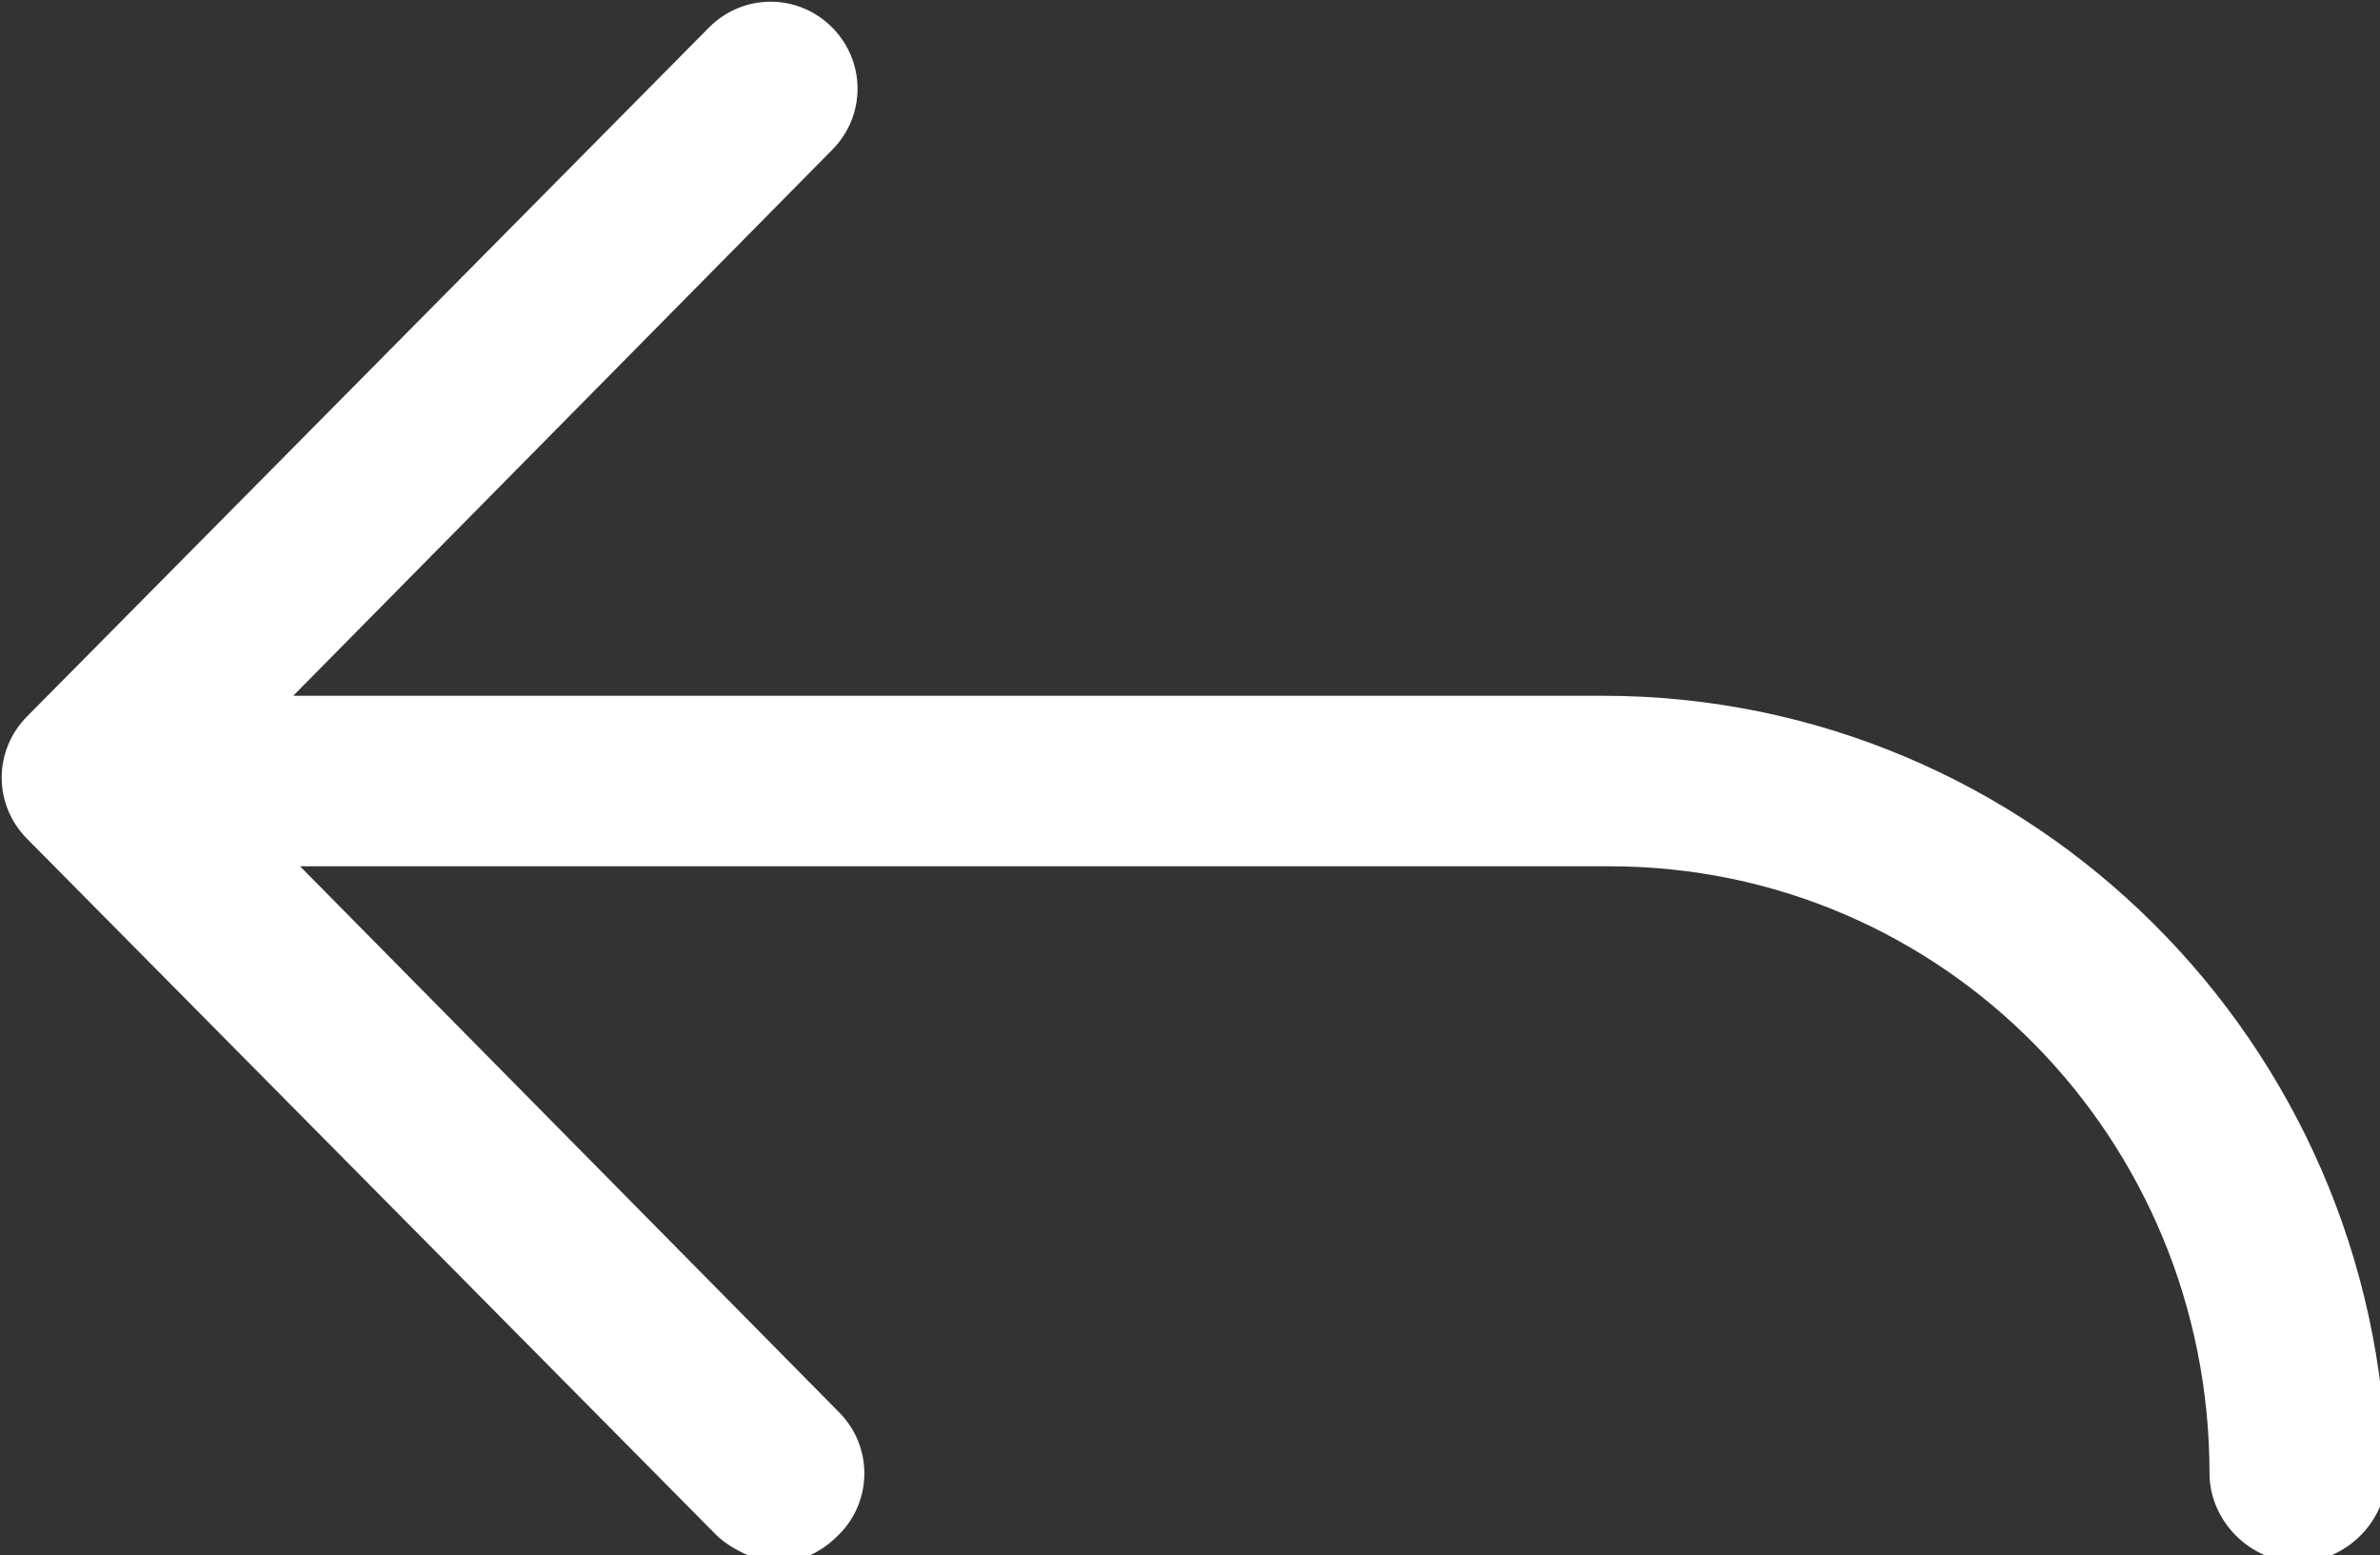 <?xml version="1.0" encoding="utf-8"?>
<!-- Generator: Adobe Illustrator 18.1.1, SVG Export Plug-In . SVG Version: 6.00 Build 0)  -->
<svg version="1.1" id="图层_1" xmlns="http://www.w3.org/2000/svg" xmlns:xlink="http://www.w3.org/1999/xlink" x="0px" y="0px"
	 viewBox="0 0 34.9 22.8" enable-background="new 0 0 34.9 22.8" xml:space="preserve">
<rect x="0" y="0" width="34.9" height="22.8" fill="#333333" stroke="none"/>
<path fill="#FFFFFF" d="M23.5,10.2H4.3l7.9-8c0.5-0.5,0.5-1.3,0-1.8c-0.5-0.5-1.3-0.5-1.8,0L0.4,10.5c-0.5,0.5-0.5,1.3,0,1.8
	l10.1,10.2c0.2,0.2,0.6,0.4,0.9,0.4s0.6-0.1,0.9-0.4c0.5-0.5,0.5-1.3,0-1.8l-7.9-8h19.2c4.9,0,8.8,4,8.8,8.9c0,0.7,0.6,1.3,1.3,1.3
	s1.3-0.6,1.3-1.3C34.9,15.3,29.8,10.2,23.5,10.2z"/>
</svg>
